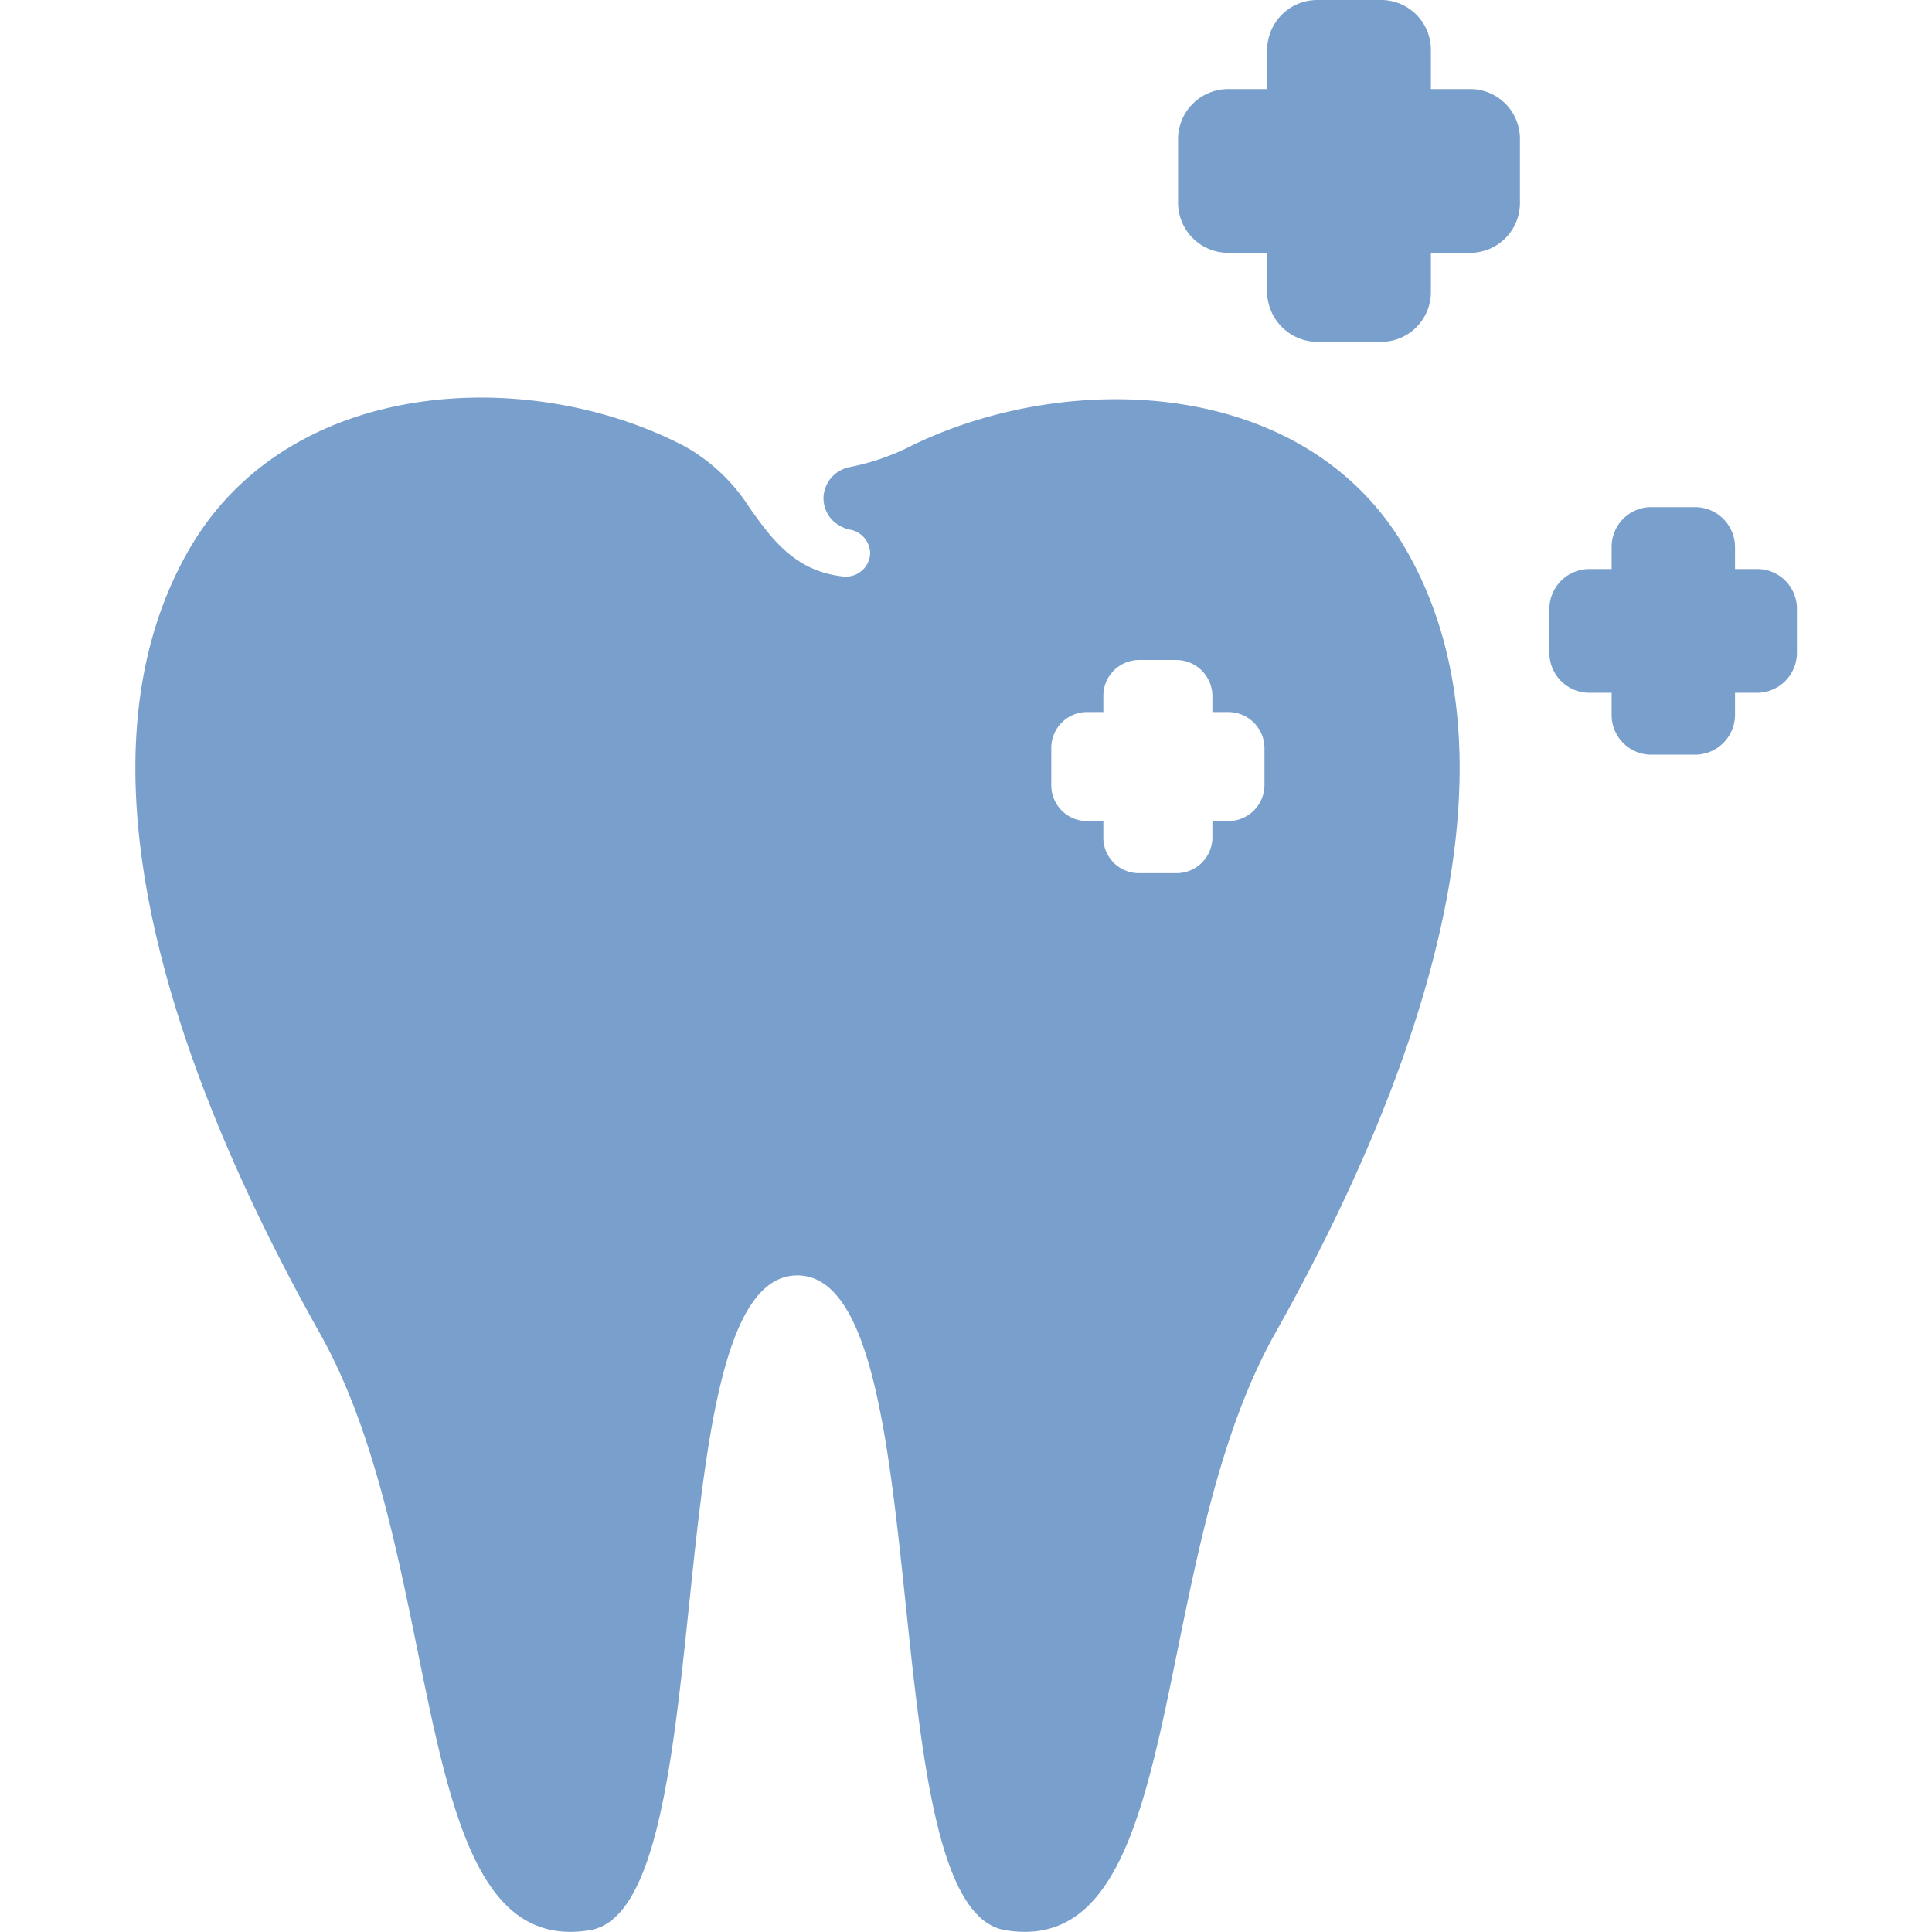 <svg xmlns="http://www.w3.org/2000/svg" viewBox="0 0 512 512"><g fill="#799fcc"><path d="M372.4,145.3c-26.5-45.5-89.4-47.5-131-27.1h0a61.7,61.7,0,0,1-16.3,5.6,8.6,8.6,0,0,0-6.8,7.2,8.3,8.3,0,0,0,4.8,8.6,7.5,7.5,0,0,0,1.8.7,6.5,6.5,0,0,1,5.7,6.3,6.4,6.4,0,0,1-6.3,6.2h-.6c-13-1.3-19.2-10-25.1-18.3a48.3,48.3,0,0,0-17.3-16.3c-41.1-21.4-104.5-18.4-131,27.1-34.8,59.8,0,146.7,34.5,208.1s22.5,166.4,71.6,158.1c35.8-6,16.6-173.5,54.9-173.5s19.2,167.5,55,173.5c49.1,8.3,37.1-96.7,71.6-158.1s69.3-148.3,34.5-208.1Zm-37.3,62.8a9.6,9.6,0,0,1-9.5,9.5h-4.3v4.3a9.5,9.5,0,0,1-9.5,9.5h-9.9a9.4,9.4,0,0,1-9.5-9.5v-4.3h-4.3a9.5,9.5,0,0,1-9.5-9.5v-9.9a9.5,9.5,0,0,1,9.5-9.5h4.3v-4.3a9.5,9.5,0,0,1,9.5-9.5h9.9a9.6,9.6,0,0,1,9.5,9.5v4.3h4.3a9.6,9.6,0,0,1,9.5,9.5Z"/><path d="M449.3,200H437.5a10.5,10.5,0,0,1-10.4-10.5v-5.9h-6a10.6,10.6,0,0,1-10.5-10.5V161.3a10.6,10.6,0,0,1,10.5-10.5h6v-5.9a10.5,10.5,0,0,1,10.4-10.5h11.8a10.6,10.6,0,0,1,10.5,10.5v5.9h5.9a10.5,10.5,0,0,1,10.5,10.5v11.8a10.6,10.6,0,0,1-10.5,10.5h-5.9v5.9A10.6,10.6,0,0,1,449.3,200Z"/><path d="M366,90.6H349.1a13.4,13.4,0,0,1-13.3-13.3V67H325.5a13.3,13.3,0,0,1-13.3-13.3V36.8a13.3,13.3,0,0,1,13.3-13.2h10.3V13.2A13.3,13.3,0,0,1,349.1,0H366a13.2,13.2,0,0,1,13.2,13.2V23.6h10.4a13.2,13.2,0,0,1,13.2,13.2V53.7A13.2,13.2,0,0,1,389.6,67H379.2V77.3A13.2,13.2,0,0,1,366,90.6Z"/></g></svg>